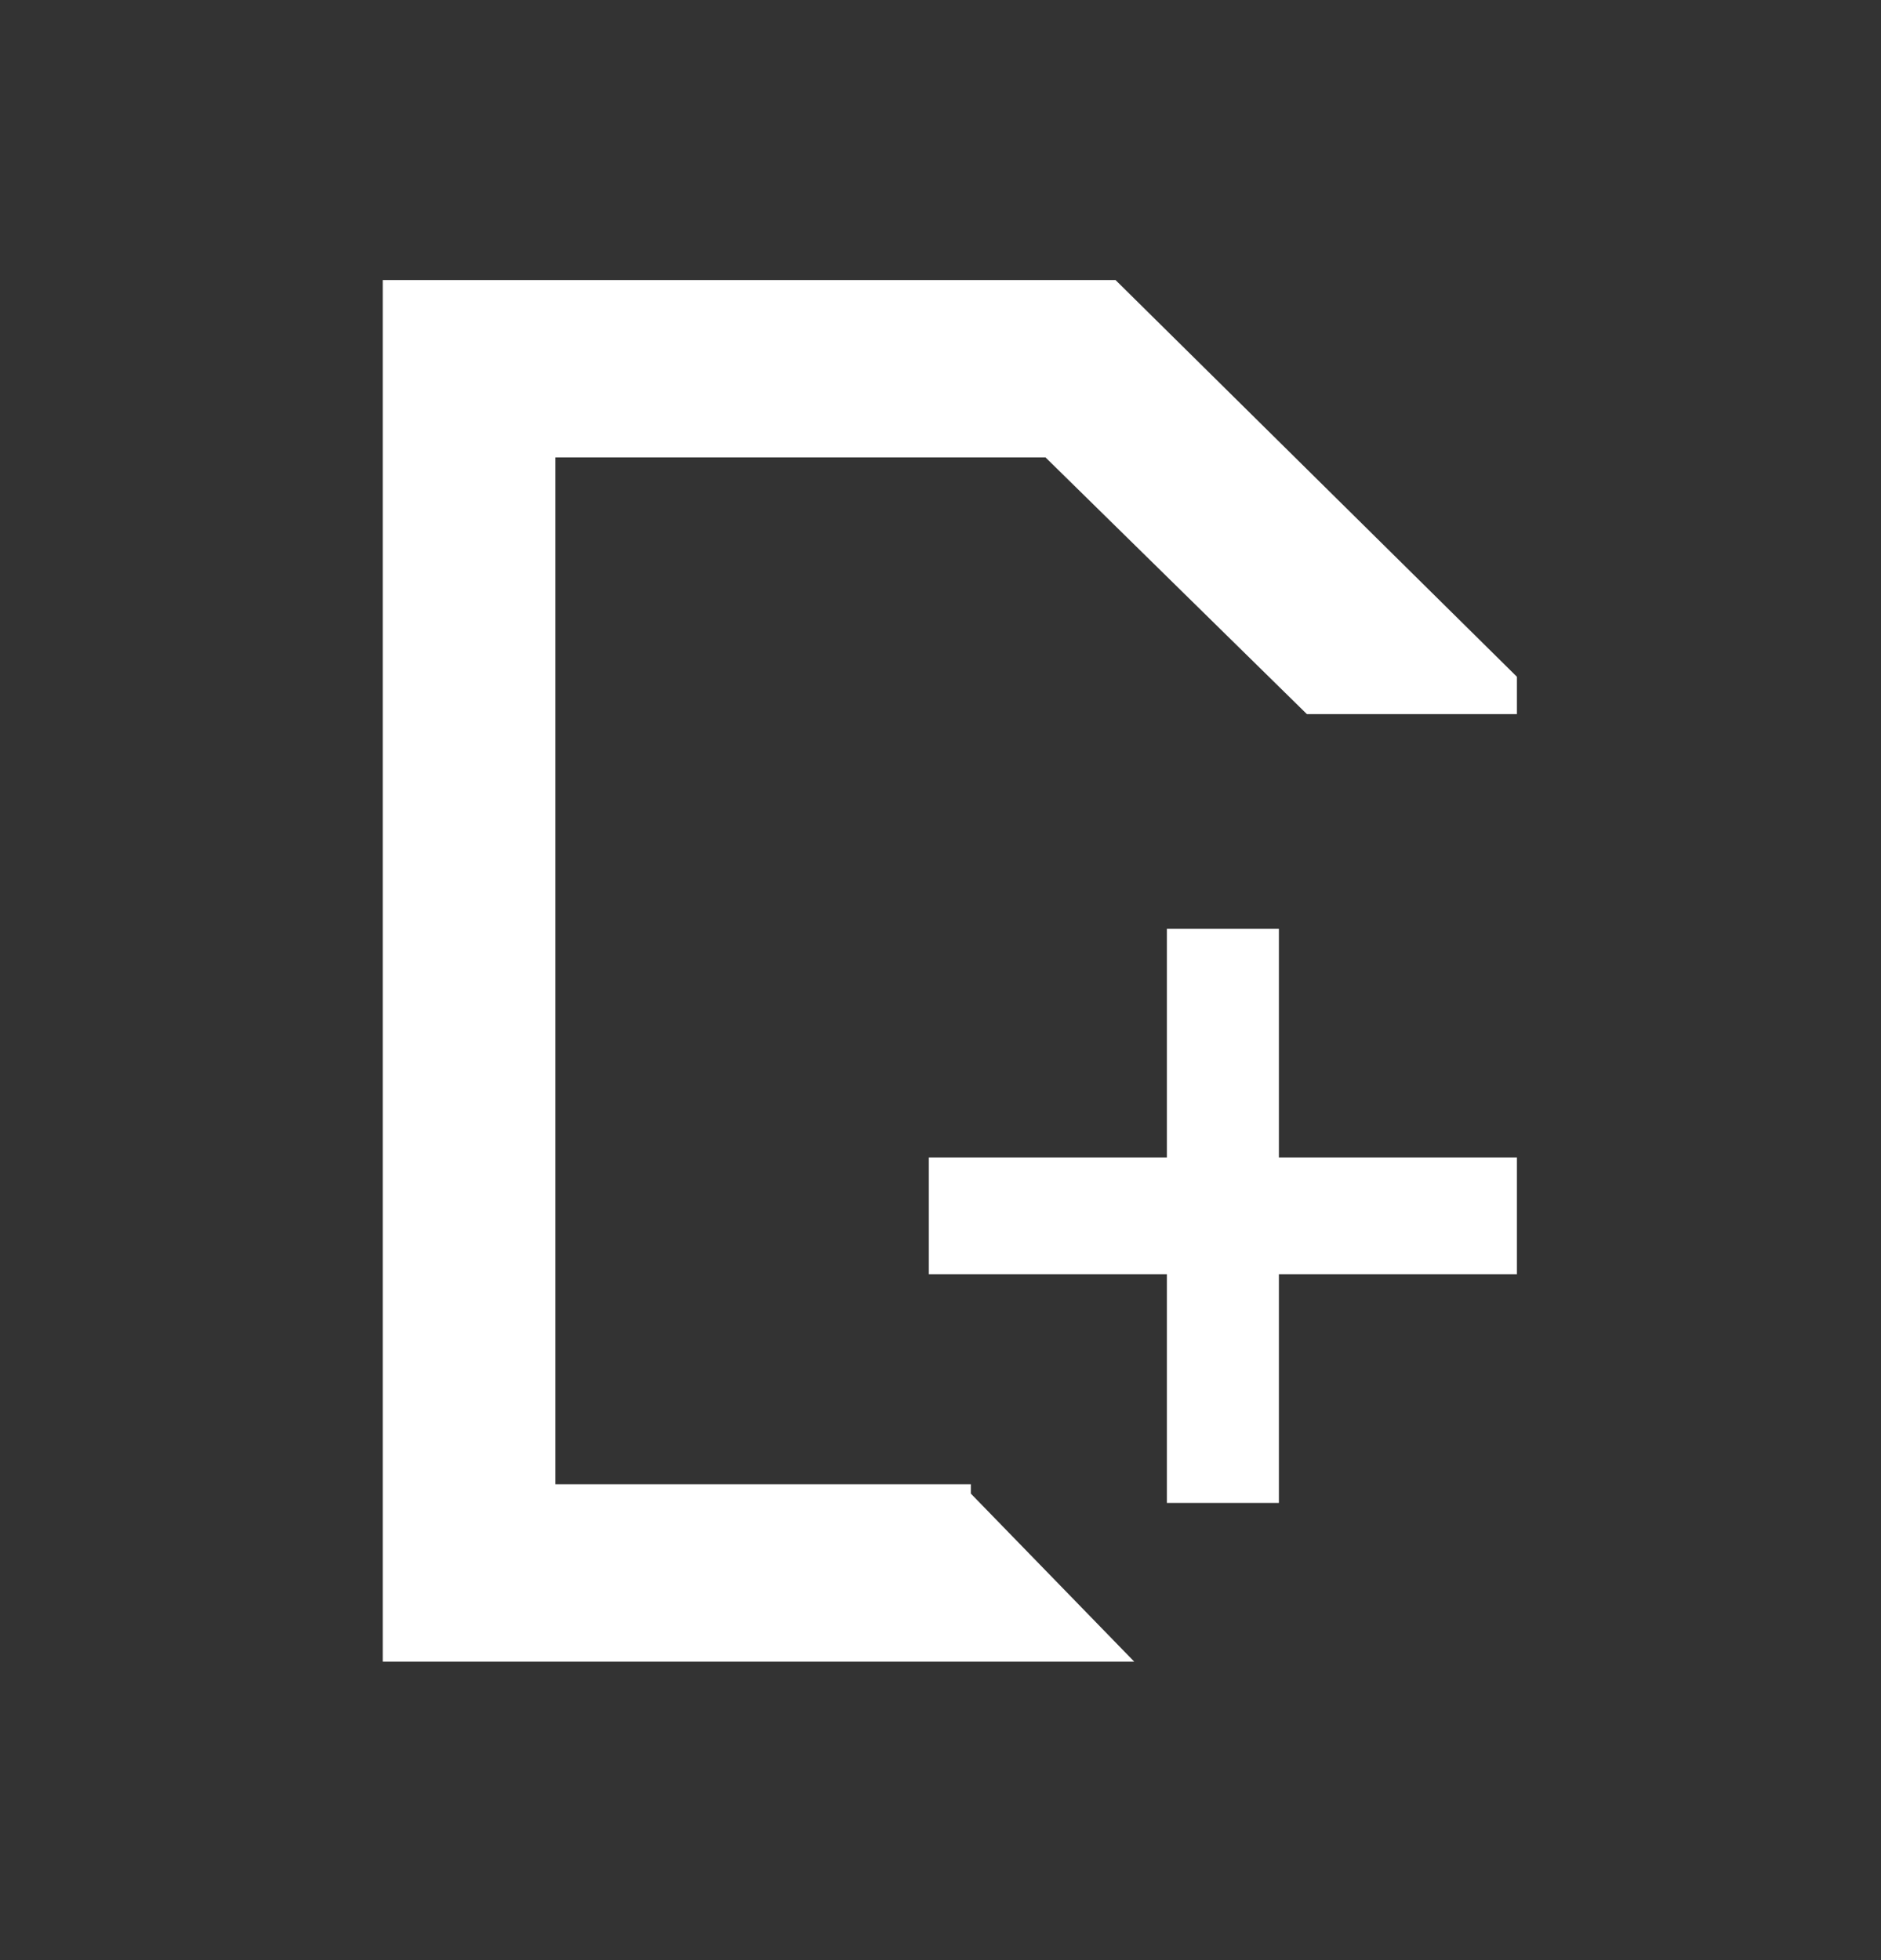 <?xml version="1.0" encoding="utf-8"?>
<!-- Generator: Adobe Illustrator 22.0.1, SVG Export Plug-In . SVG Version: 6.00 Build 0)  -->
<svg version="1.1" id="Layer_1" xmlns="http://www.w3.org/2000/svg" xmlns:xlink="http://www.w3.org/1999/xlink" x="0px" y="0px"
	 viewBox="0 0 40.3 42" style="enable-background:new 0 0 40.3 42;" xml:space="preserve">
<rect x="0" y="0" width="40.3" height="42" fill="#333333" stroke="none"/>
<style type="text/css">
	.st0{fill:#FFFFFF;}
</style>
<g>
	<g>
		<polygon class="st0" points="20.8,31.8 11.9,31.8 11.9,9.8 22.4,9.8 28,15.3 32.5,15.3 32.5,14.5 23.9,6 8.2,6 8.2,35.6 
			24.3,35.6 20.8,32 		"/>
	</g>
	<polygon class="st0" points="19.9,27.3 25,27.3 25,32.2 27.4,32.2 27.4,27.3 32.5,27.3 32.5,24.8 27.4,24.8 27.4,19.9 25,19.9 
		25,24.8 19.9,24.8 	"/>
</g>
</svg>
